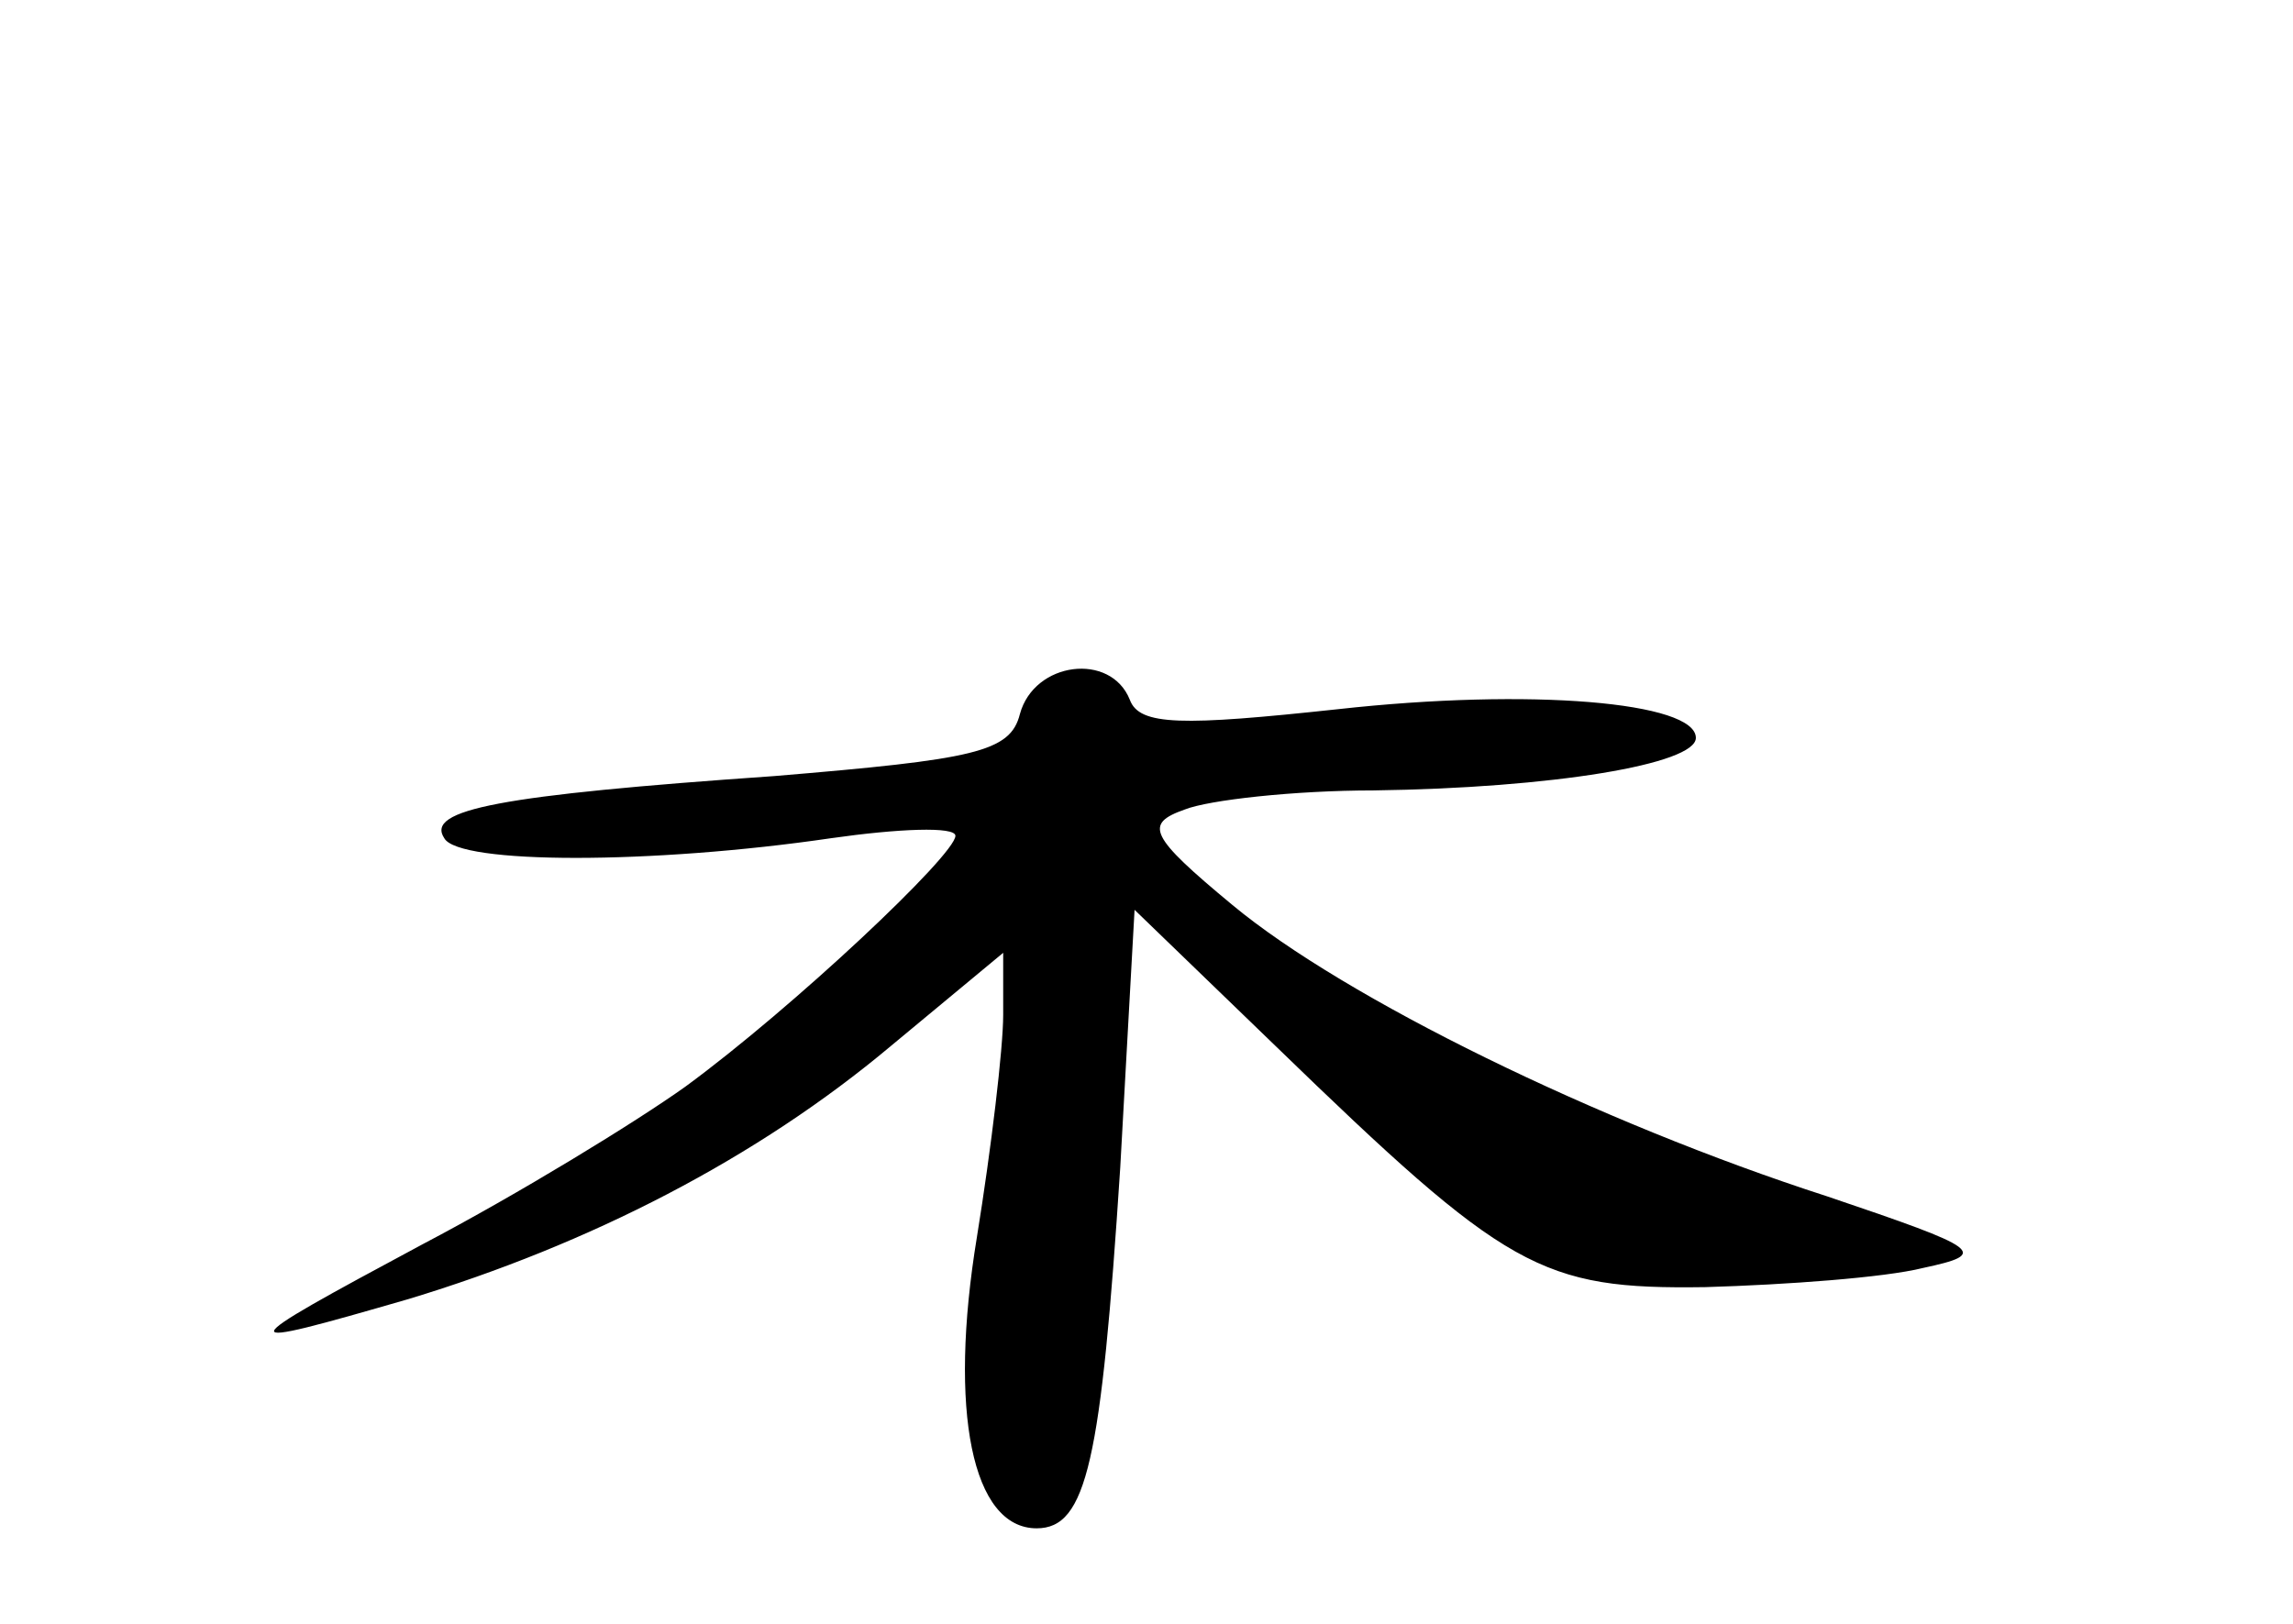 <?xml version="1.0" standalone="no"?>
<!DOCTYPE svg PUBLIC "-//W3C//DTD SVG 20010904//EN"
 "http://www.w3.org/TR/2001/REC-SVG-20010904/DTD/svg10.dtd">
<svg version="1.0" xmlns="http://www.w3.org/2000/svg"
 width="96pt" height="68pt" viewBox="0 0 96 68"
 preserveAspectRatio="xMidYMid meet">
<g transform="translate(0,68) scale(0.1,-0.1)"
fill="#000000" stroke="none">
<path d="M427 381 c-4 -16 -19 -19 -103 -26 -115 -8 -146 -14 -138 -26 6 -11
87 -11 162 0 28 4 52 5 52 1 0 -8 -68 -72 -113 -105 -21 -15 -70 -45 -110 -66
-82 -44 -82 -45 -6 -23 76 23 146 59 202 106 l47 39 0 -26 c0 -14 -5 -56 -11
-93 -12 -73 -2 -122 25 -122 21 0 27 28 35 151 l6 108 59 -57 c97 -94 111
-102 180 -101 34 1 75 4 91 8 28 6 25 8 -40 30 -96 31 -202 83 -249 122 -35
29 -37 34 -20 40 10 4 46 8 79 8 75 1 135 11 135 22 0 15 -69 21 -150 12 -65
-7 -83 -7 -87 4 -8 20 -40 16 -46 -6z"/>
</g>
</svg>
